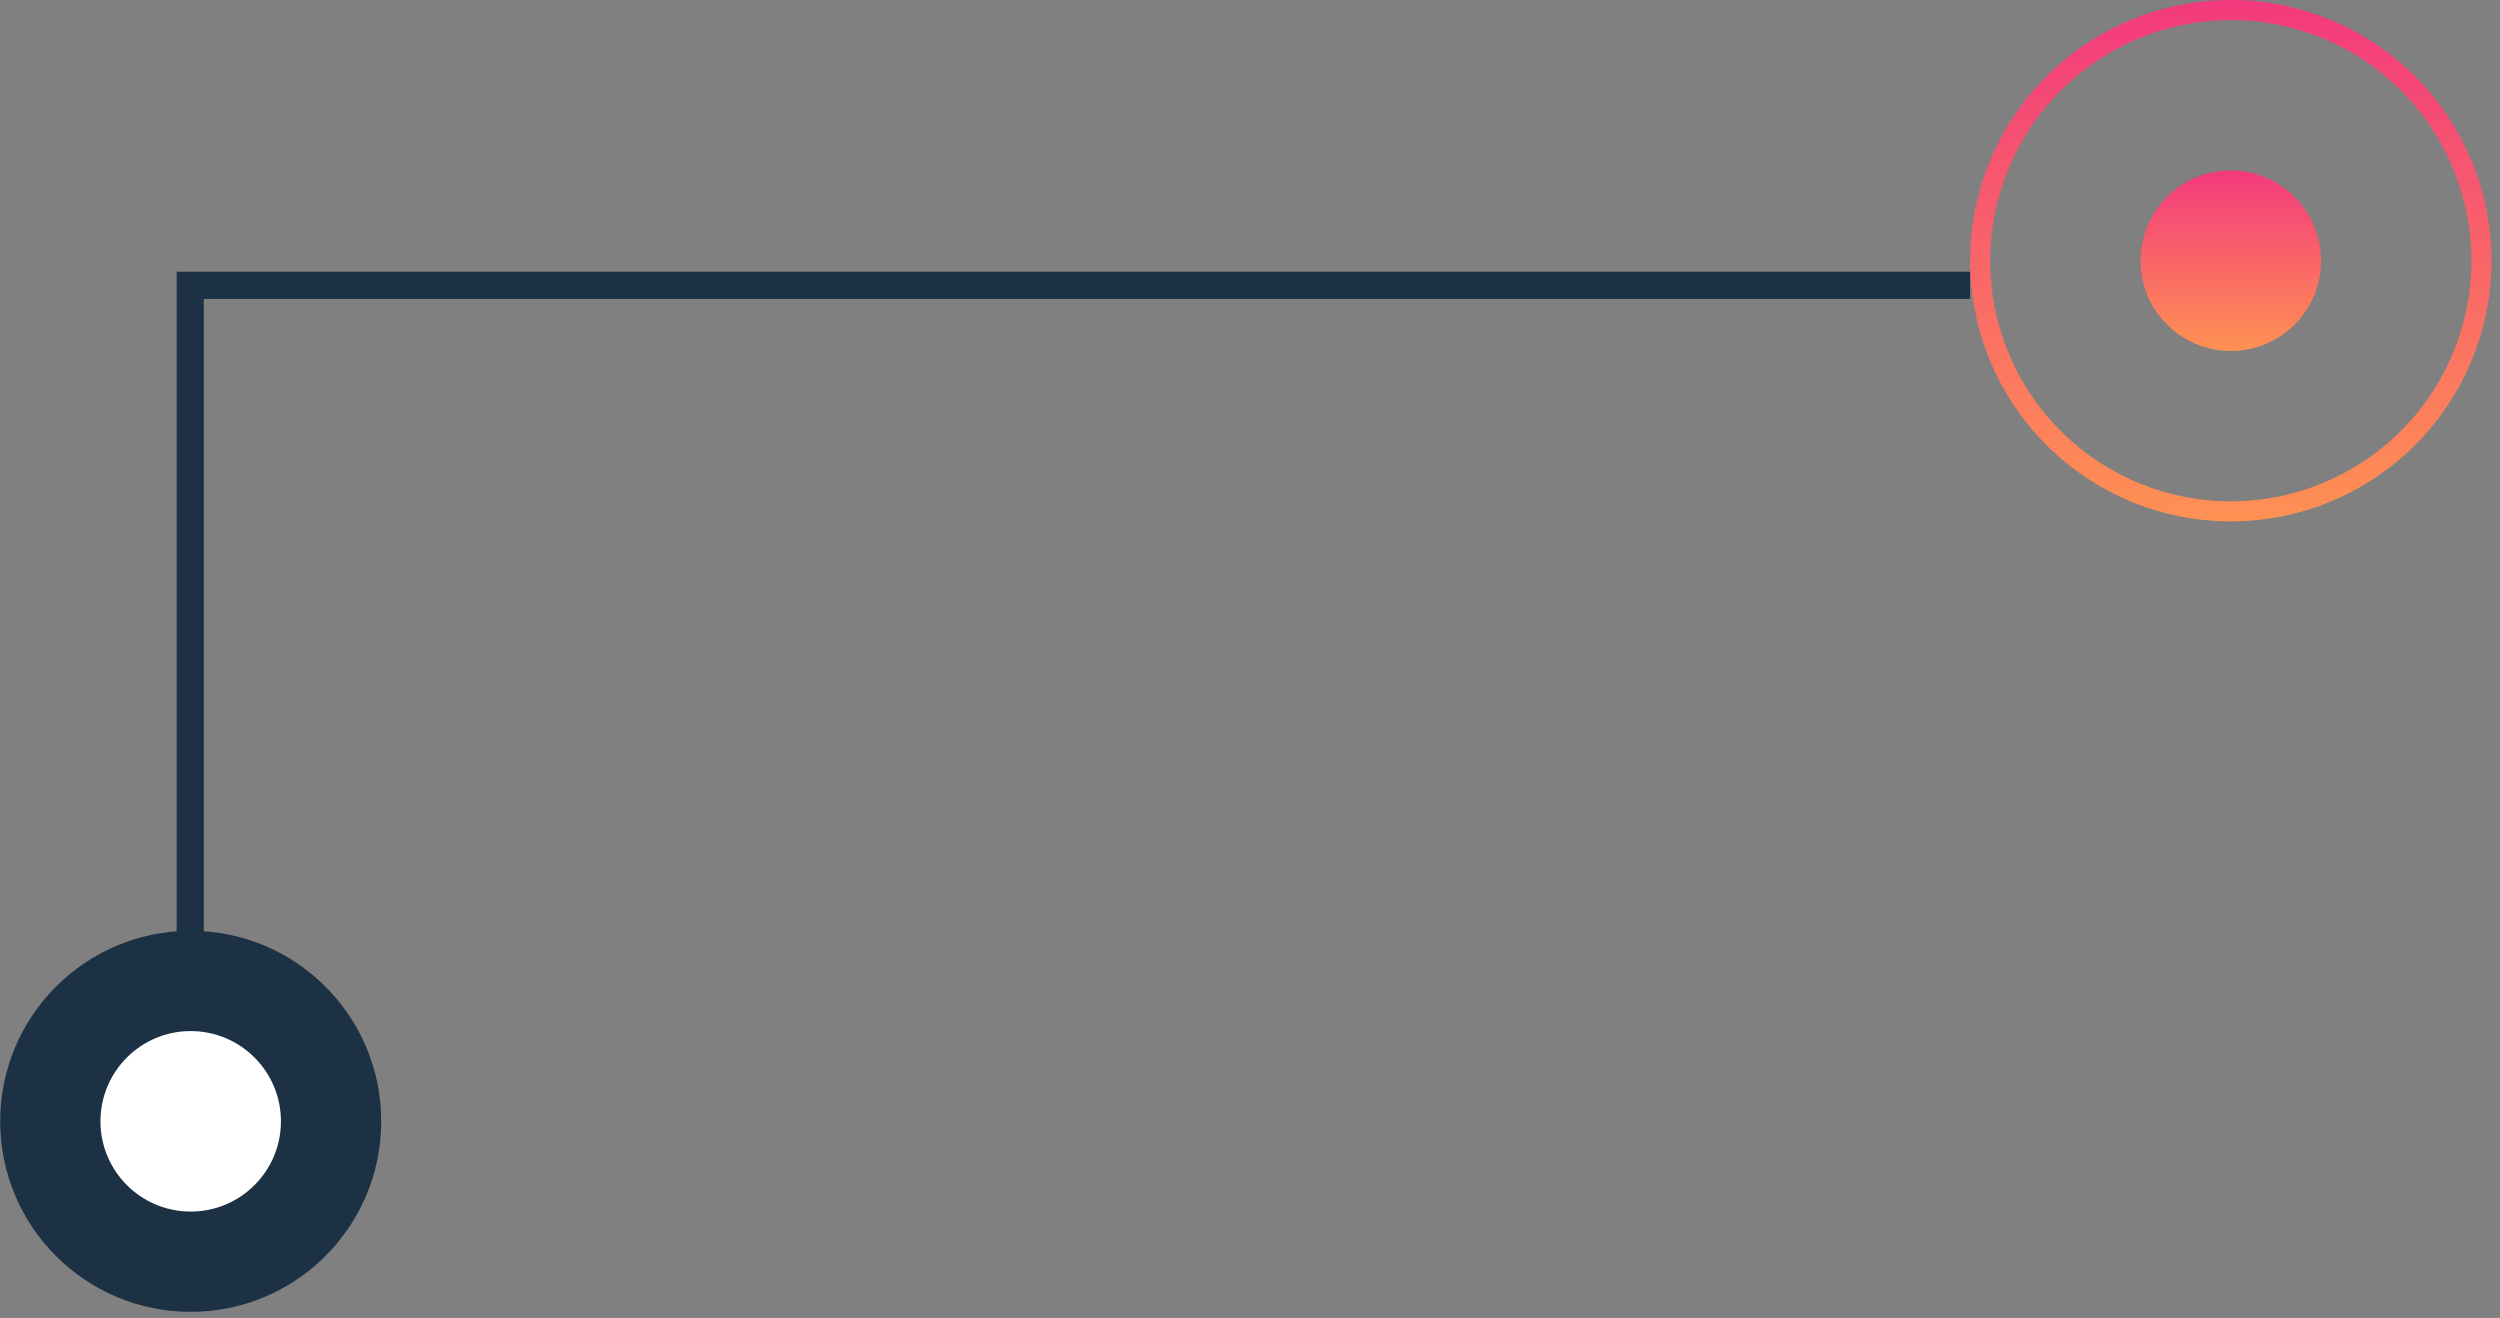 <svg width="184" height="97" viewBox="0 0 184 97" fill="none" xmlns="http://www.w3.org/2000/svg">
<rect x="0" y="0" width="184" height="97" fill="#808080" stroke="none"/>
<path d="M14.035 96.551C21.779 96.551 28.057 90.273 28.057 82.529C28.057 74.785 21.779 68.507 14.035 68.507C6.291 68.507 0.014 74.785 0.014 82.529C0.014 90.273 6.291 96.551 14.035 96.551Z" fill="#1C3144"/>
<path d="M14.035 89.171C17.704 89.171 20.677 86.197 20.677 82.529C20.677 78.861 17.704 75.887 14.035 75.887C10.367 75.887 7.394 78.861 7.394 82.529C7.394 86.197 10.367 89.171 14.035 89.171Z" fill="white"/>
<path d="M145 21H14V69" stroke="#1C3144" stroke-width="2"/>
<path d="M164.188 25.83C167.856 25.83 170.83 22.856 170.83 19.188C170.83 15.52 167.856 12.546 164.188 12.546C160.52 12.546 157.546 15.52 157.546 19.188C157.546 22.856 160.52 25.83 164.188 25.83Z" fill="url(#paint0_linear_36_372)"/>
<path d="M145 19.188C145 15.393 146.125 11.683 148.234 8.527C150.342 5.372 153.339 2.913 156.845 1.461C160.351 0.008 164.209 -0.372 167.931 0.369C171.653 1.109 175.072 2.936 177.755 5.62C180.439 8.303 182.266 11.722 183.006 15.444C183.747 19.166 183.367 23.024 181.914 26.53C180.462 30.036 178.003 33.033 174.848 35.141C171.692 37.25 167.982 38.375 164.188 38.375C161.668 38.375 159.173 37.879 156.845 36.914C154.517 35.95 152.402 34.537 150.62 32.755C148.838 30.973 147.425 28.858 146.461 26.53C145.496 24.202 145 21.707 145 19.188ZM164.188 1.476C159.492 1.481 154.99 3.349 151.669 6.67C148.349 9.99 146.481 14.492 146.476 19.188C146.476 22.691 147.515 26.115 149.461 29.027C151.407 31.94 154.173 34.21 157.41 35.551C160.646 36.891 164.207 37.242 167.643 36.559C171.079 35.875 174.235 34.188 176.712 31.712C179.189 29.235 180.875 26.079 181.559 22.643C182.242 19.207 181.891 15.646 180.551 12.41C179.21 9.173 176.94 6.407 174.028 4.461C171.115 2.515 167.691 1.476 164.188 1.476Z" fill="url(#paint1_linear_36_372)"/>
<defs>
<linearGradient id="paint0_linear_36_372" x1="164.188" y1="12.546" x2="164.188" y2="25.83" gradientUnits="userSpaceOnUse">
<stop stop-color="#F3397D"/>
<stop offset="1" stop-color="#FF9153"/>
</linearGradient>
<linearGradient id="paint1_linear_36_372" x1="164.188" y1="0" x2="164.188" y2="38.375" gradientUnits="userSpaceOnUse">
<stop stop-color="#F3397D"/>
<stop offset="1" stop-color="#FF9153"/>
</linearGradient>
</defs>
</svg>
